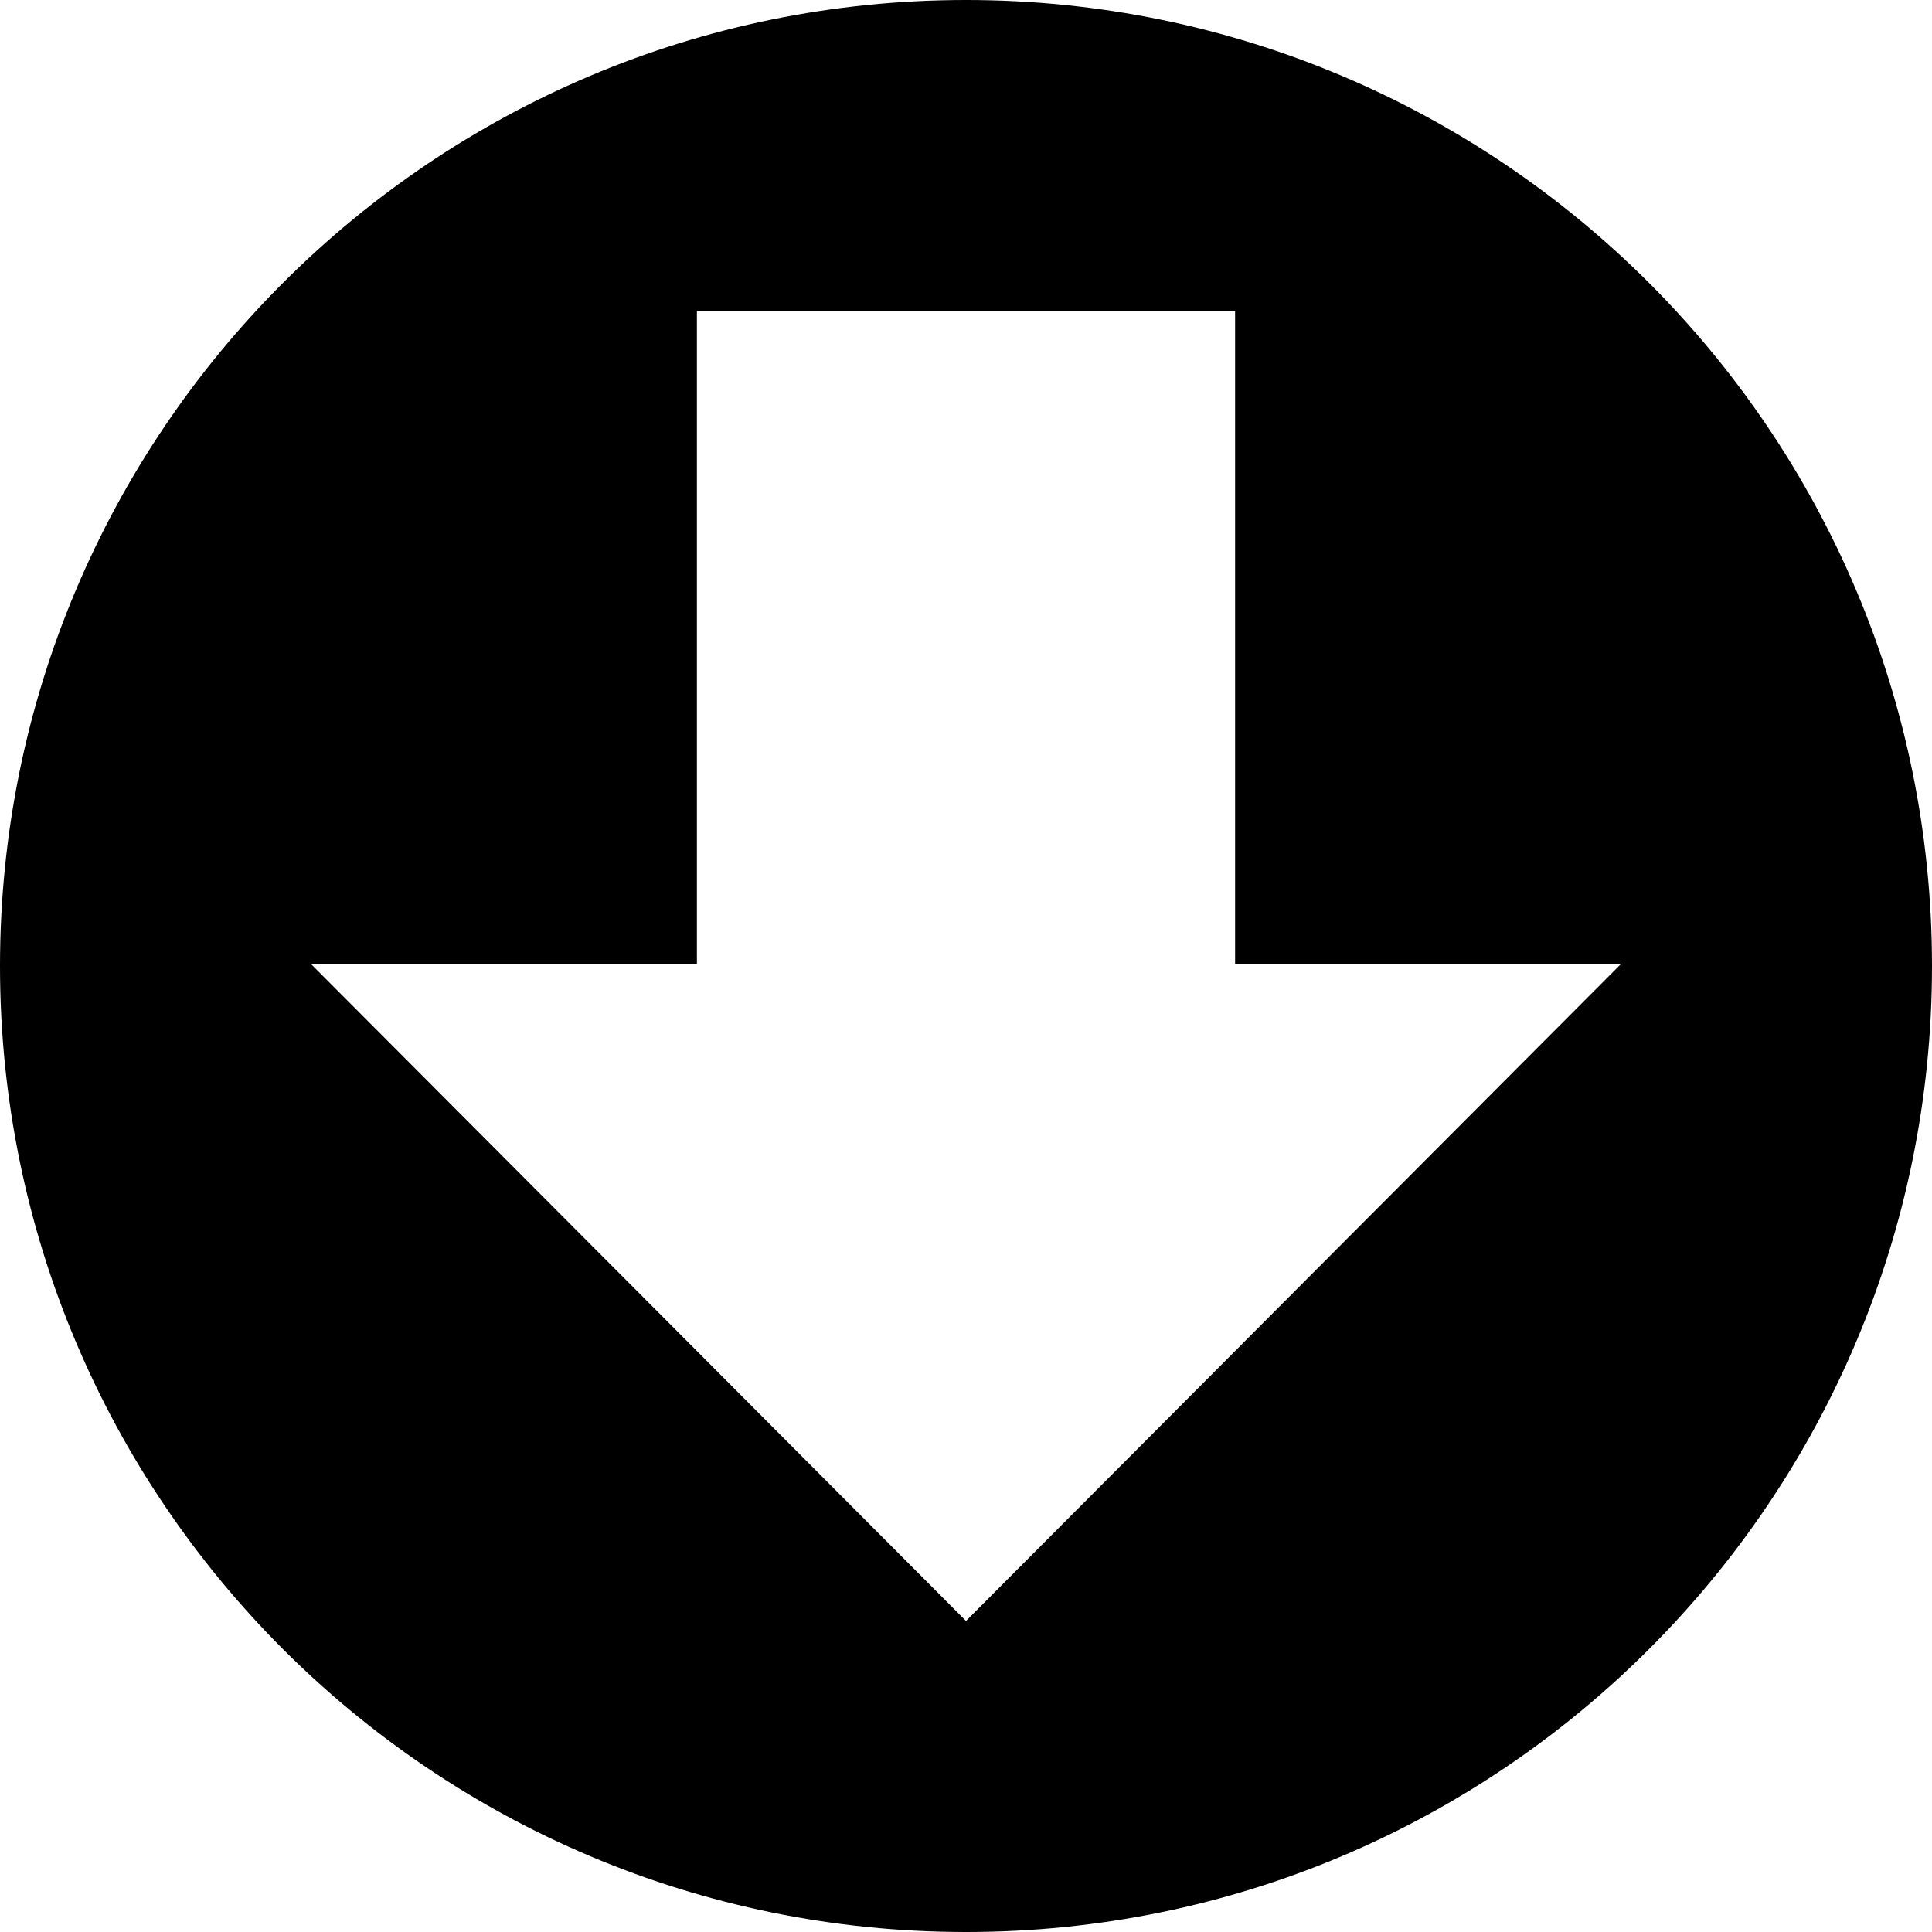 <?xml version="1.0" encoding="utf-8"?> <!-- Generator: IcoMoon.io --> <!DOCTYPE svg PUBLIC "-//W3C//DTD SVG 1.1//EN" "http://www.w3.org/Graphics/SVG/1.1/DTD/svg11.dtd"> <svg width="512" height="512" viewBox="0 0 512 512" xmlns="http://www.w3.org/2000/svg" xmlns:xlink="http://www.w3.org/1999/xlink" fill="#000000"><path d="M 184.688,82.432l 142.624,0.00 l0.00,173.04 l 102.256,0.00 L 256.00,429.568L 82.432,255.488l 102.256,0.00 M 256.00,0.00 C 114.608,0.00,0.00,114.608,0.00,256.00s 114.608,256.00, 256.00,256.00s 256.00-114.608, 256.00-256.00S 397.392,0.00, 256.00,0.00z" ></path></svg>